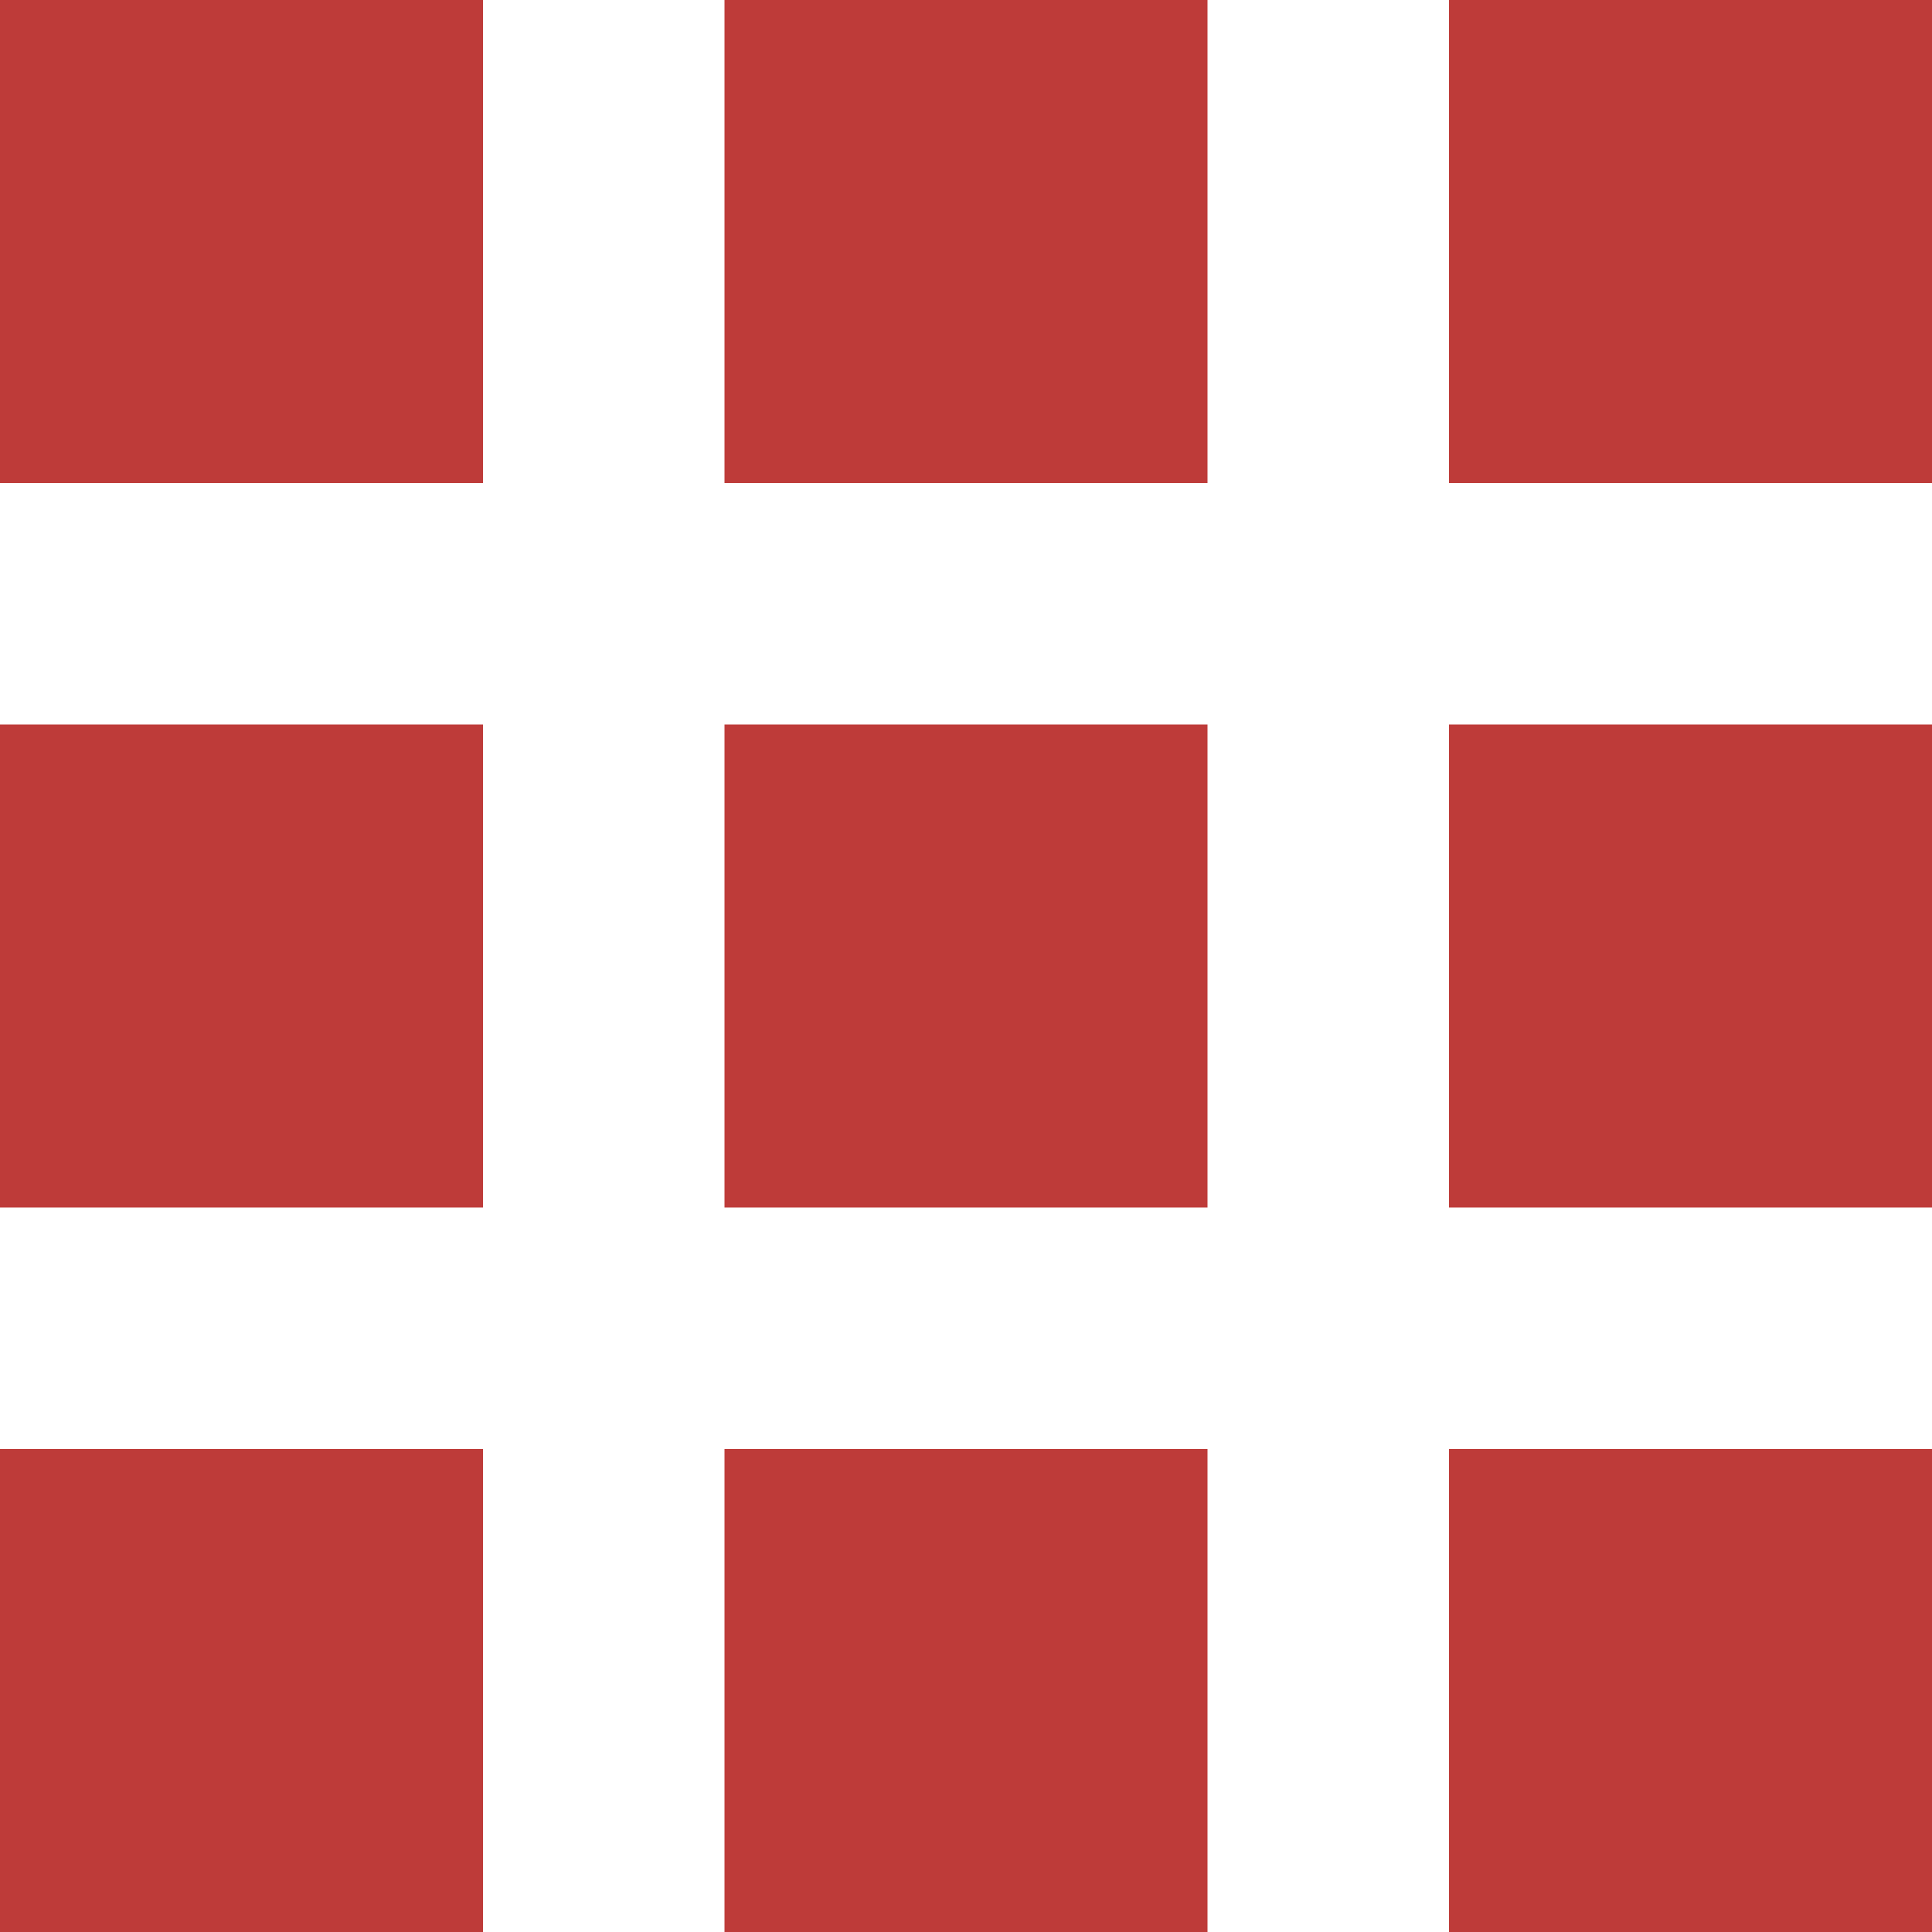 <svg xmlns="http://www.w3.org/2000/svg" viewBox="0 0 16 16" fill="#be3b39" xmlns:v="https://vecta.io/nano"><path d="M0 0h4v4H0zm12 0h4v4h-4zM6 0h4v4H6zM0 12h4v4H0zm12 0h4v4h-4zm-6 0h4v4H6zM0 6h4v4H0zm12 0h4v4h-4zM6 6h4v4H6z"/></svg>